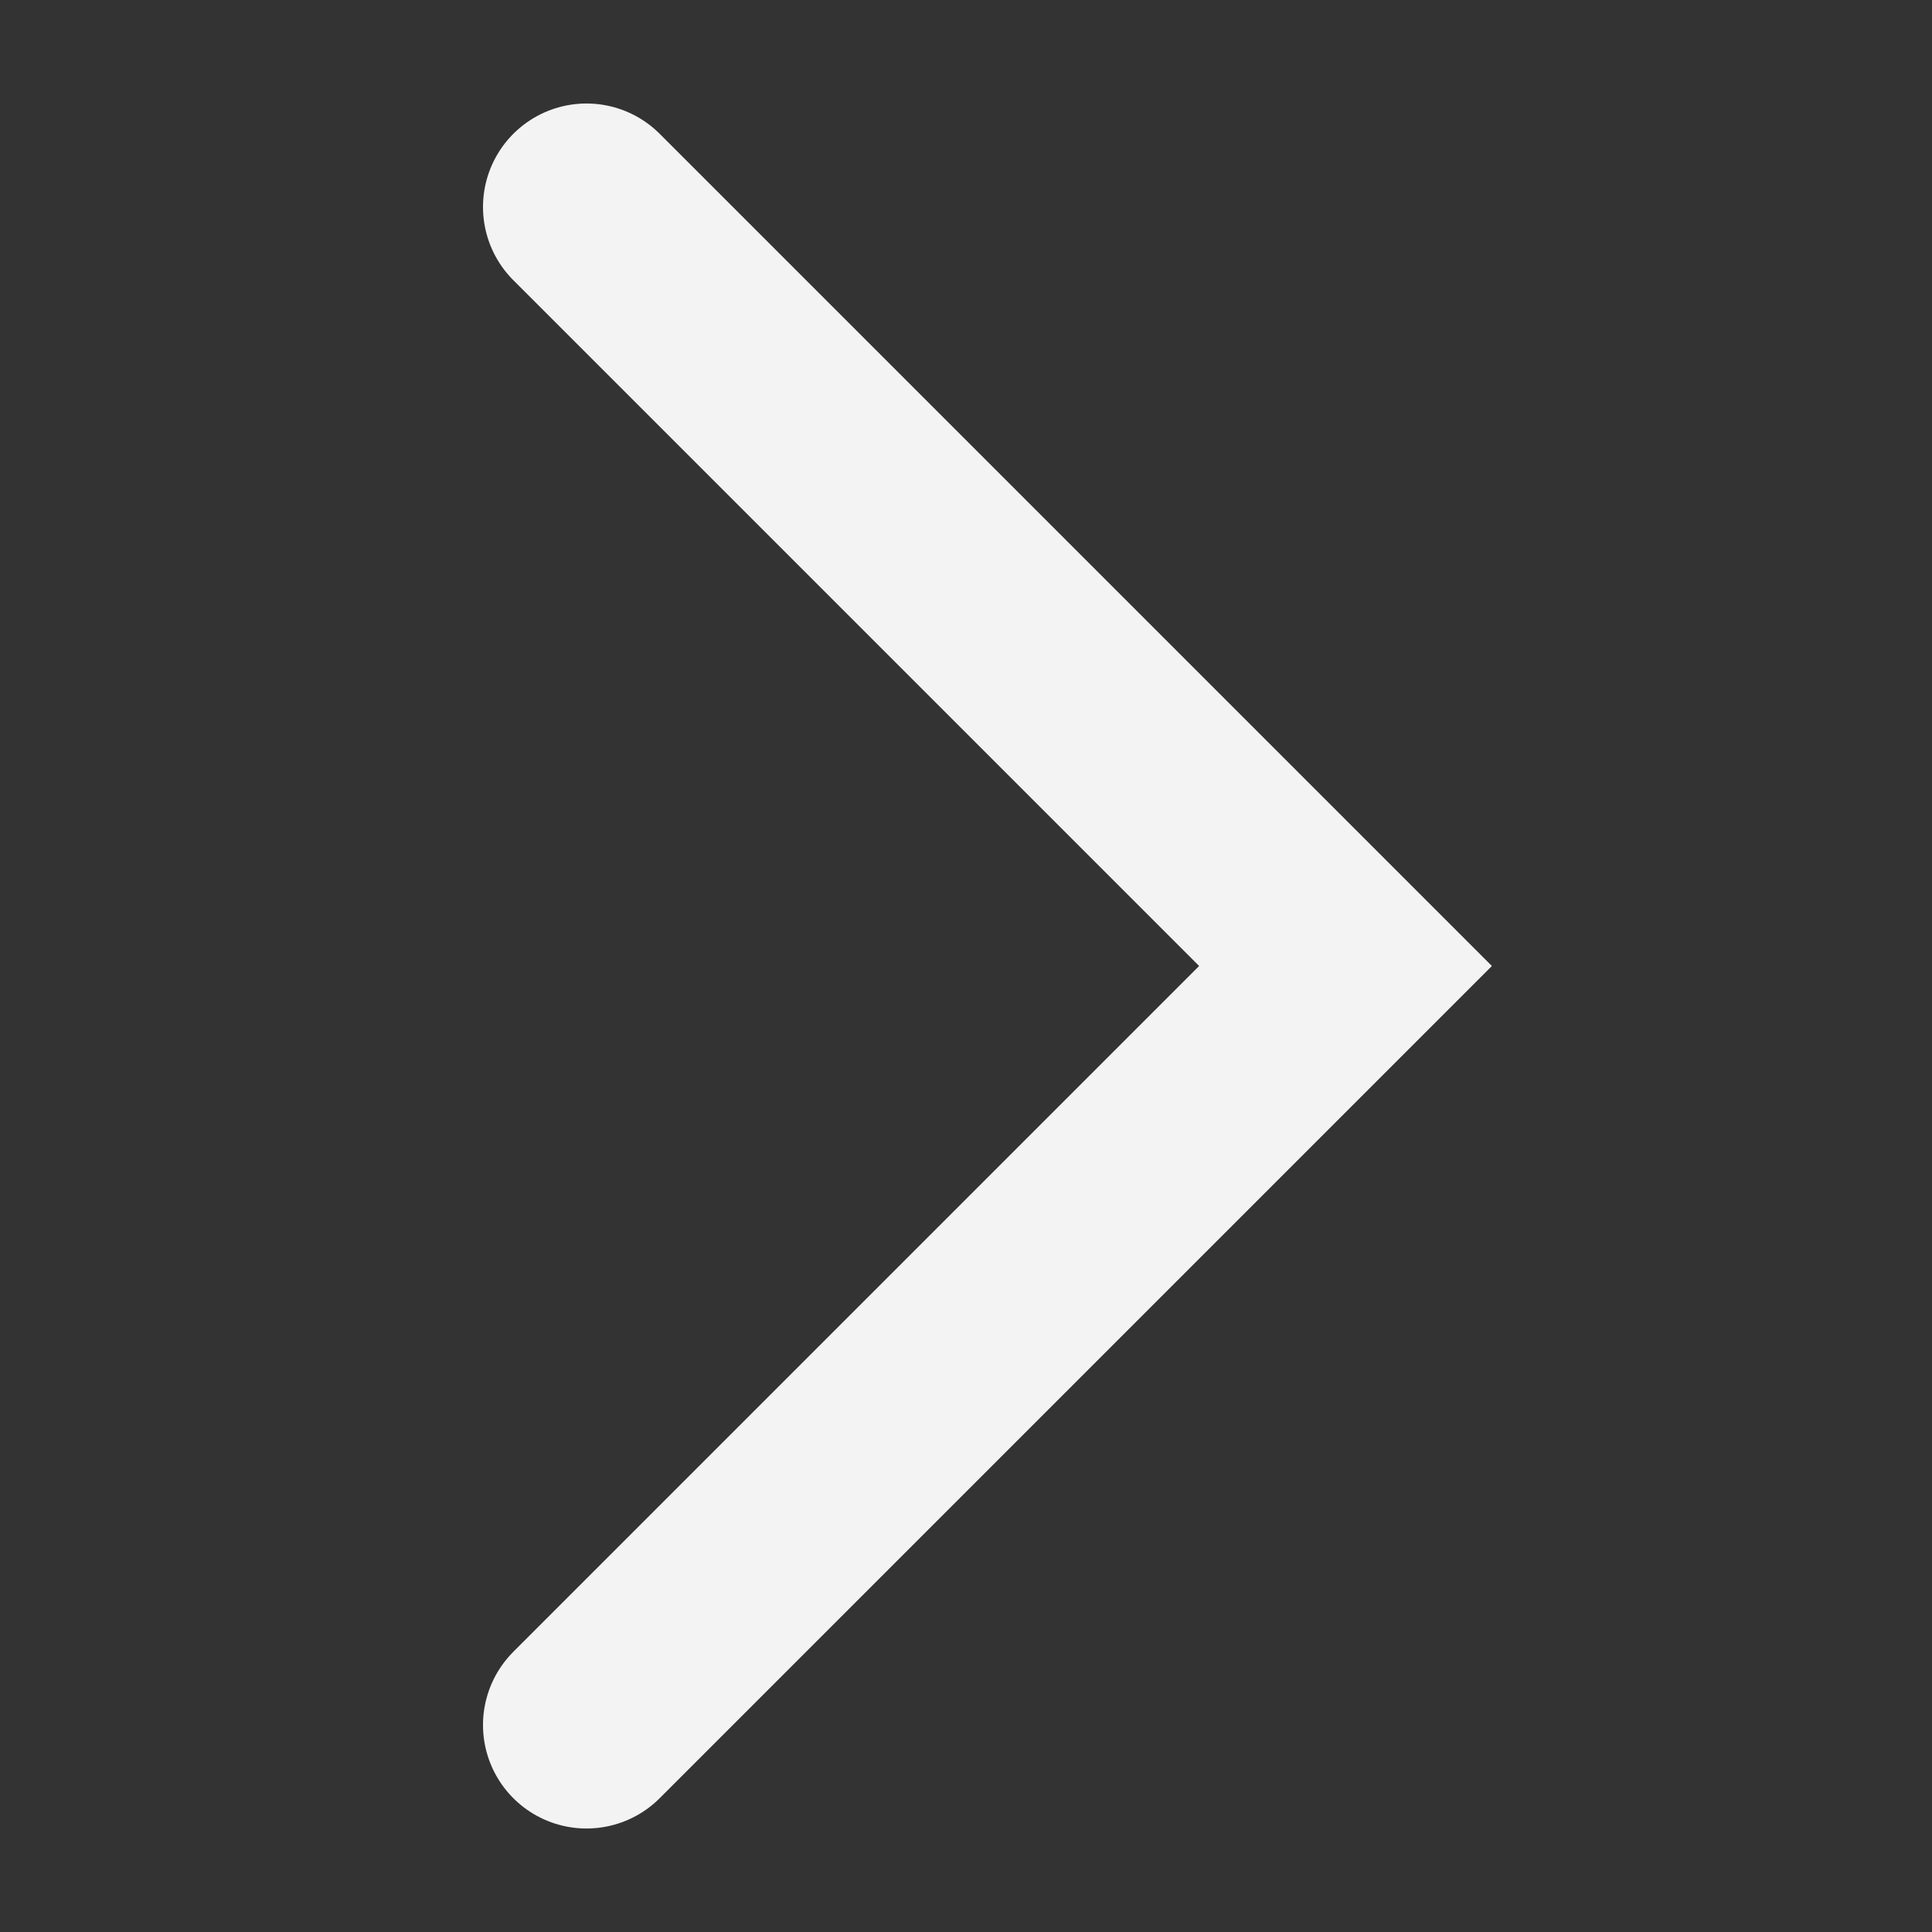 <svg xmlns="http://www.w3.org/2000/svg" width="28" height="28" viewBox="0 0 28 28">
    <rect x="0" y="0" width="28" height="28" fill="#333333" stroke="none"/>
    <path fill="none" fill-rule="evenodd" stroke="#FFF" stroke-linecap="round" stroke-width="3" d="M8.5 3l11 11-11 11" opacity=".94"/>
</svg>
